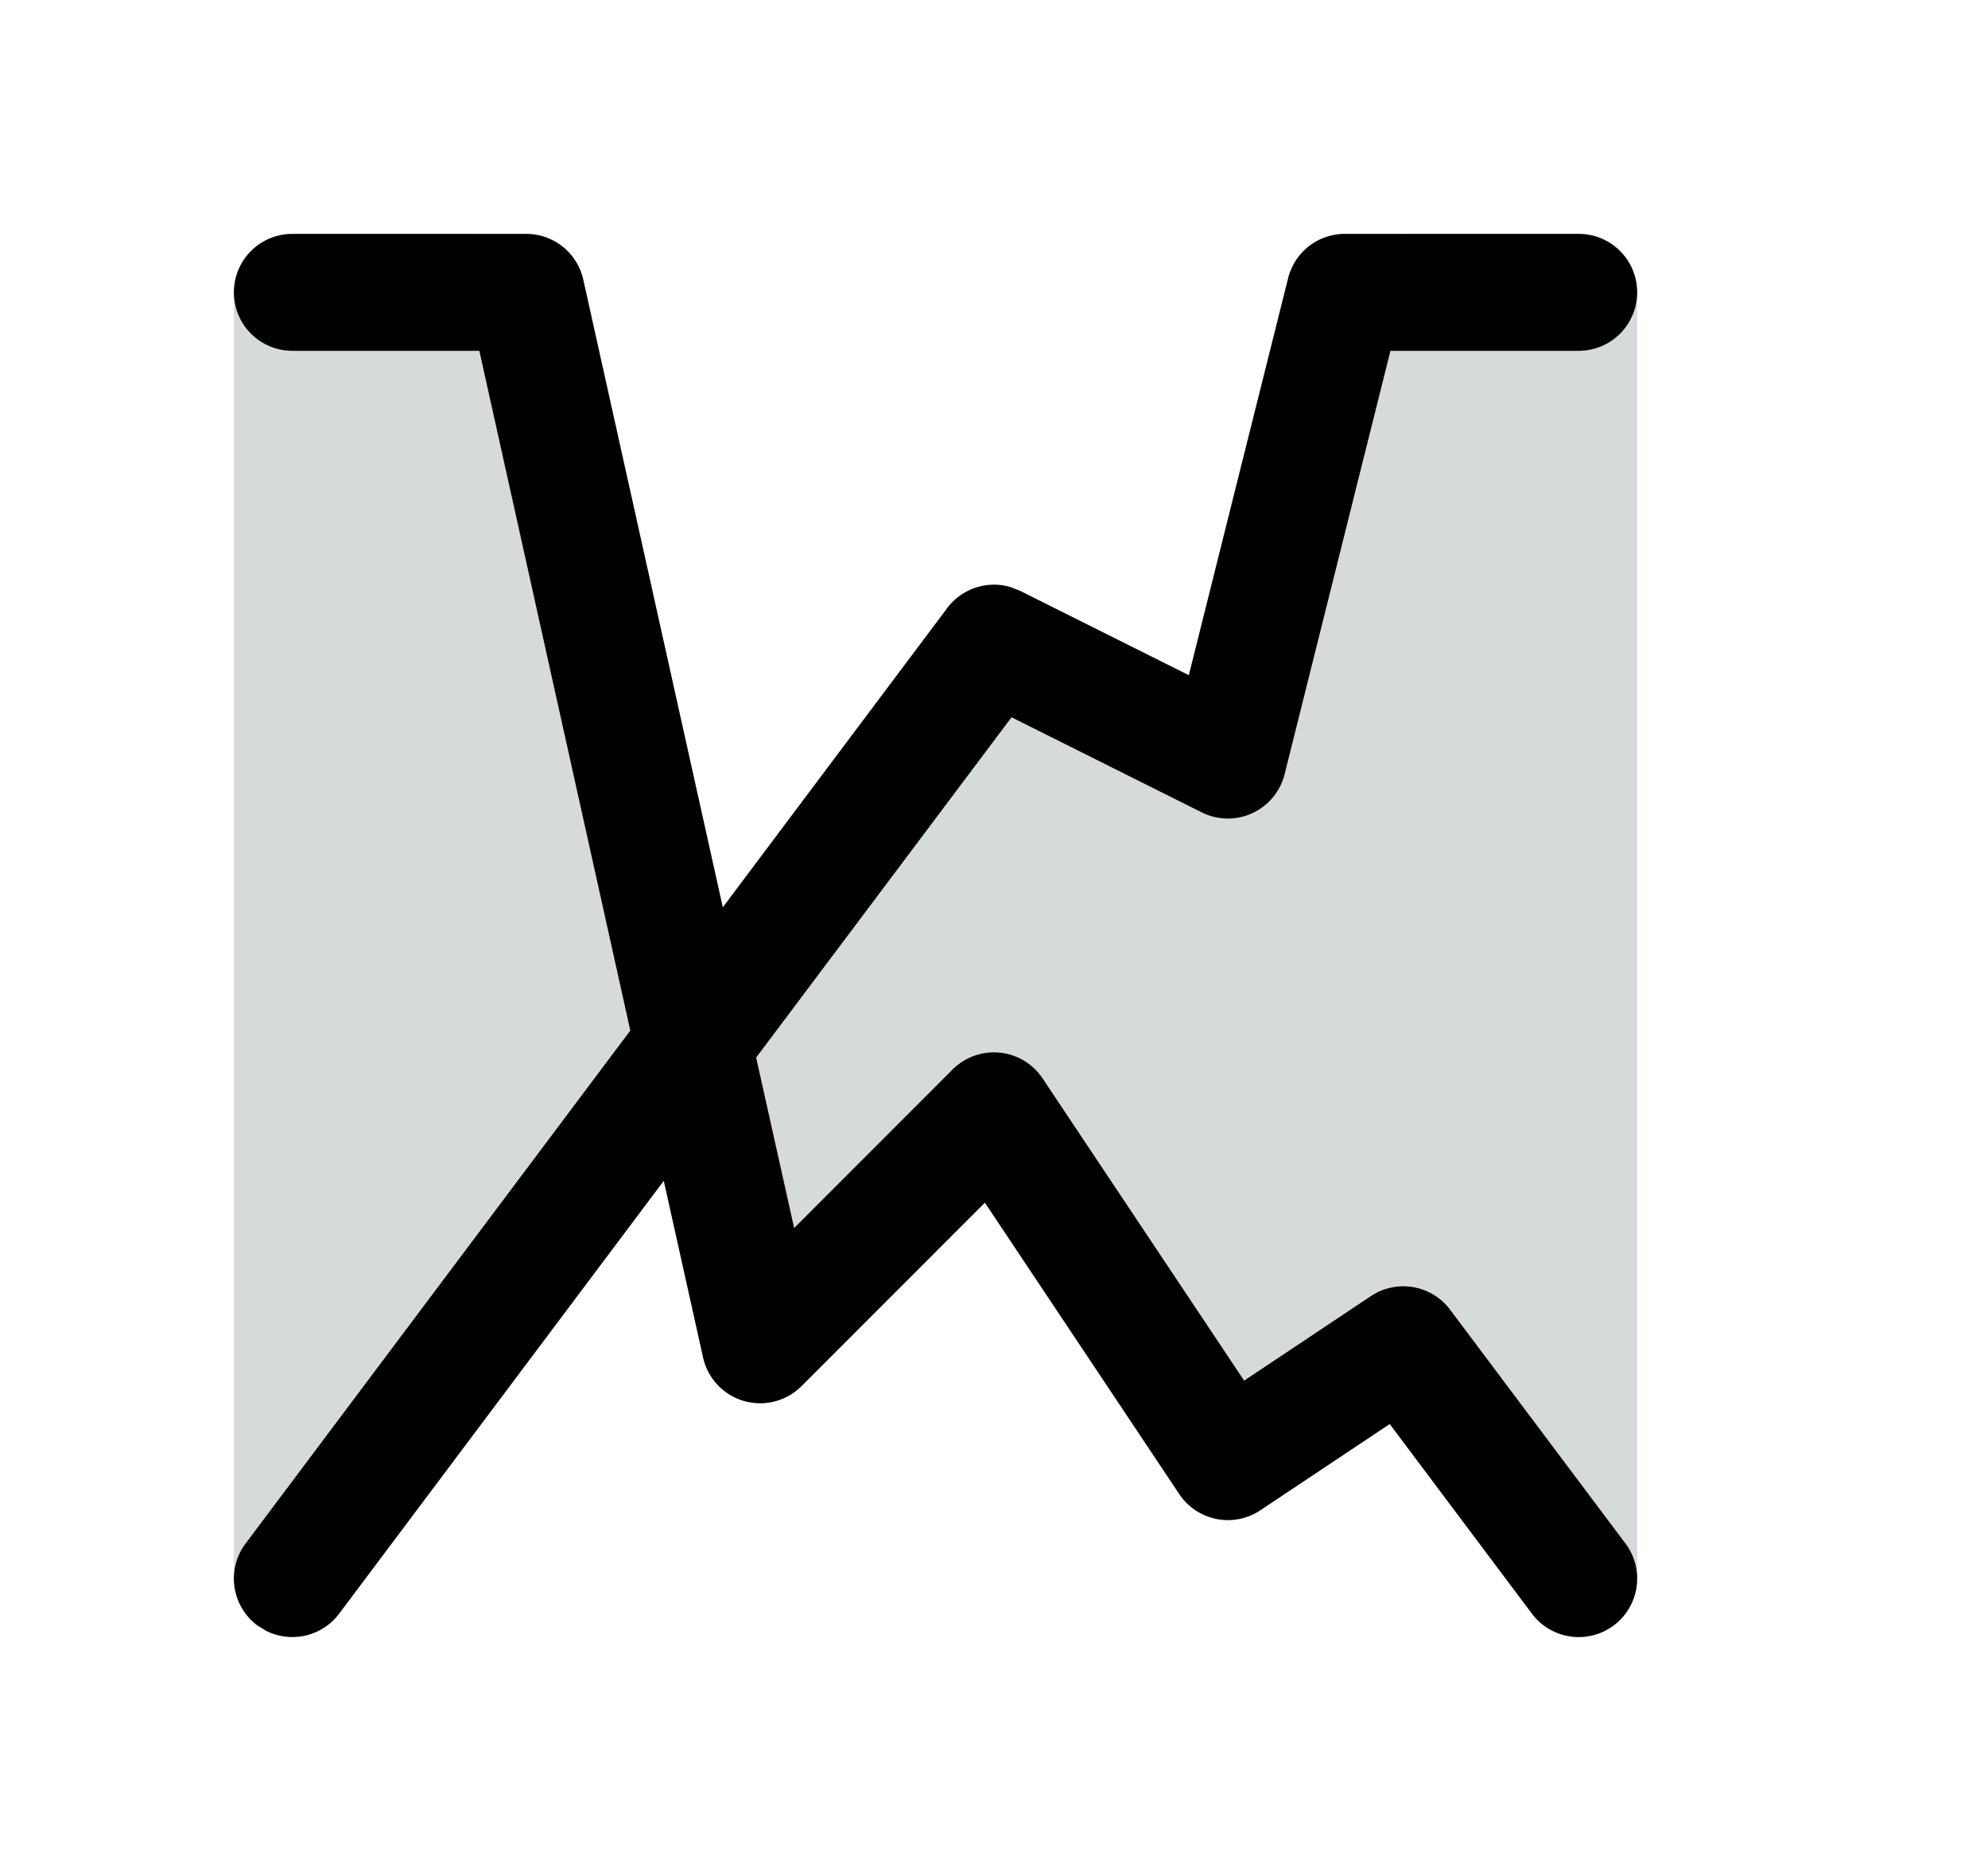 <svg xmlns="http://www.w3.org/2000/svg" width="17" height="16" viewBox="0 0 17 16">
    <path fill="#D6DADB" fill-rule="nonzero" d="M4 2l2.073 6.166L8 6l2.38.41L12 2h1.5l.5.5v11l-.28.15L12 11.5l-1.5 1-2-3-2 2-.852-1.702L2.5 14l-.5-.5V2.46L2.52 2H4z"/>
    <path fill-rule="nonzero" d="M4.5 2a.5.5 0 0 1 .488.392l1.193 5.367L8.1 5.2a.5.5 0 0 1 .54-.18l.084.033 1.442.721.849-3.395A.5.5 0 0 1 11.5 2h2a.5.5 0 1 1 0 1h-1.61l-.905 3.621a.5.5 0 0 1-.709.326L8.65 6.134l-2.184 2.91.325 1.458 1.355-1.356a.5.5 0 0 1 .77.077l1.723 2.584 1.084-.723a.5.5 0 0 1 .677.116l1.5 2a.5.5 0 0 1-.8.6l-1.216-1.622-1.107.738a.5.5 0 0 1-.693-.139l-1.662-2.492-1.568 1.569a.5.5 0 0 1-.842-.246l-.336-1.51L2.9 13.8a.5.5 0 0 1-.623.147L2.2 13.9a.5.5 0 0 1-.1-.7l3.29-4.387L4.099 3H2.5a.5.5 0 0 1 0-1z"/>
</svg>
